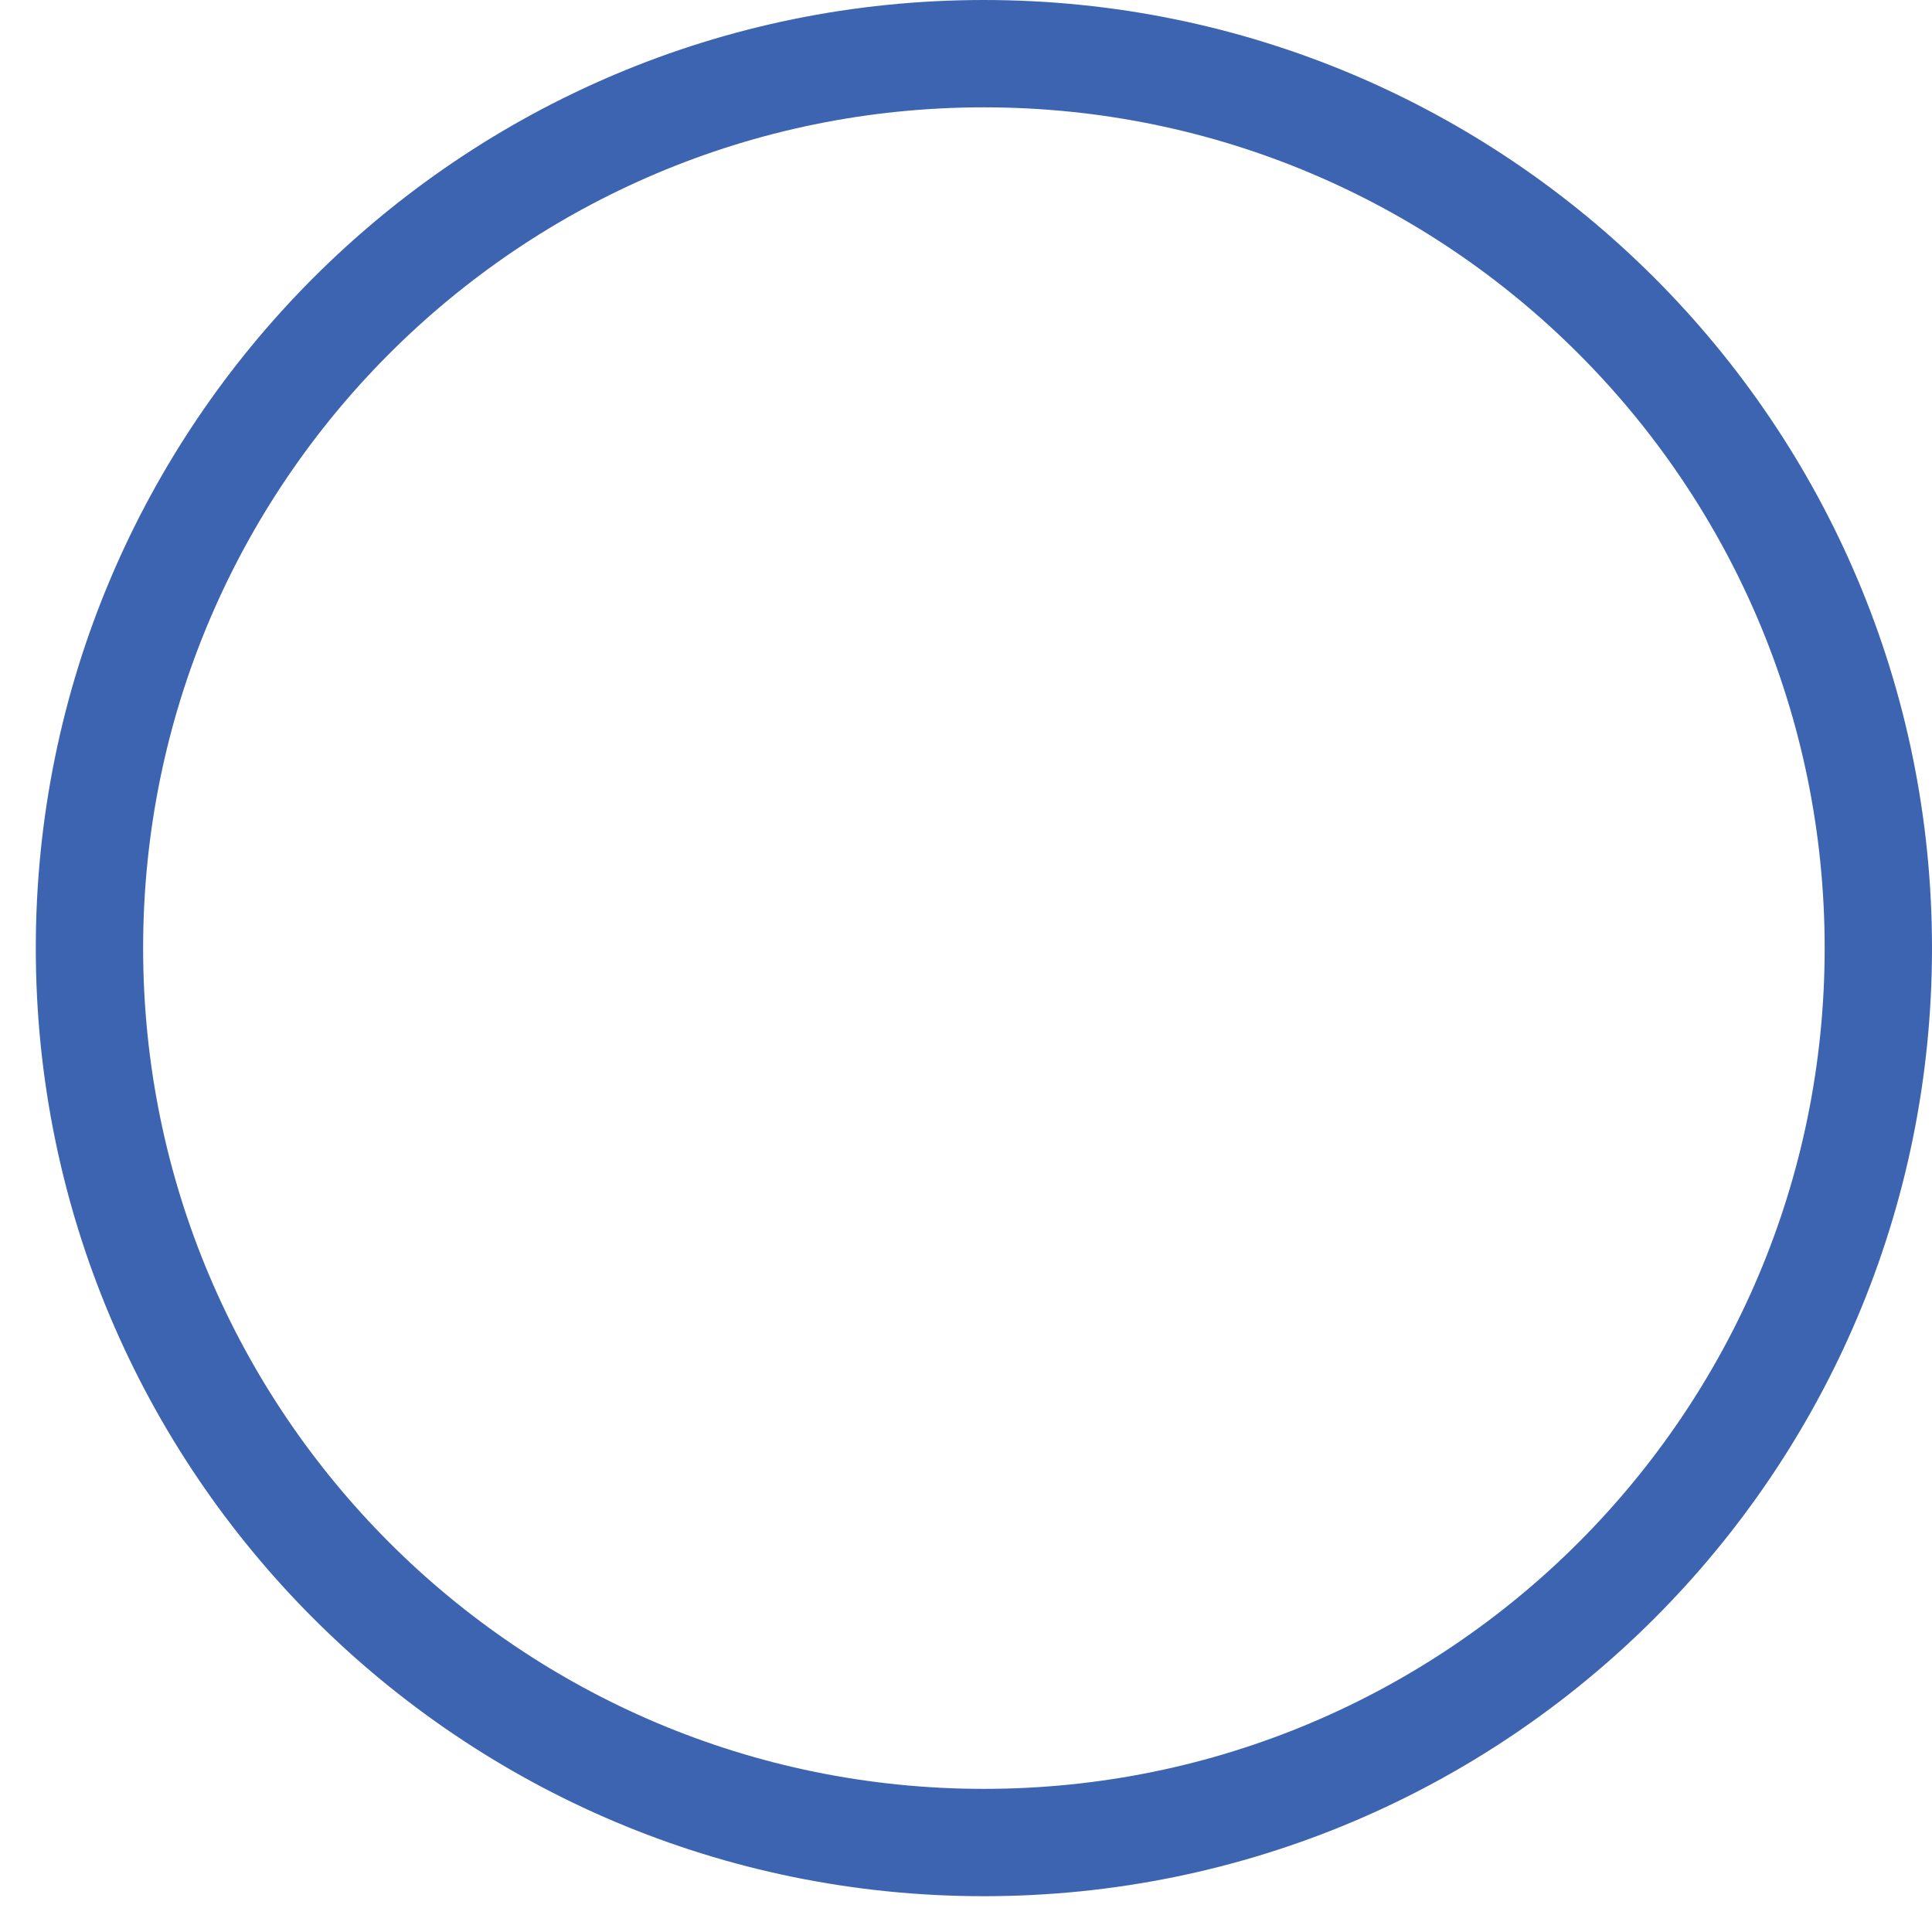 <svg width="36" height="36" viewBox="0 0 36 36" fill="none" xmlns="http://www.w3.org/2000/svg">
<path d="M18.333 34.333C27.538 34.333 35 26.871 35 17.667C35 8.462 27.538 1 18.333 1C9.129 1 1.667 8.462 1.667 17.667C1.667 26.871 9.129 34.333 18.333 34.333Z" stroke="#3C64B1" stroke-width="2" stroke-linecap="round" stroke-linejoin="round"/>
</svg>
